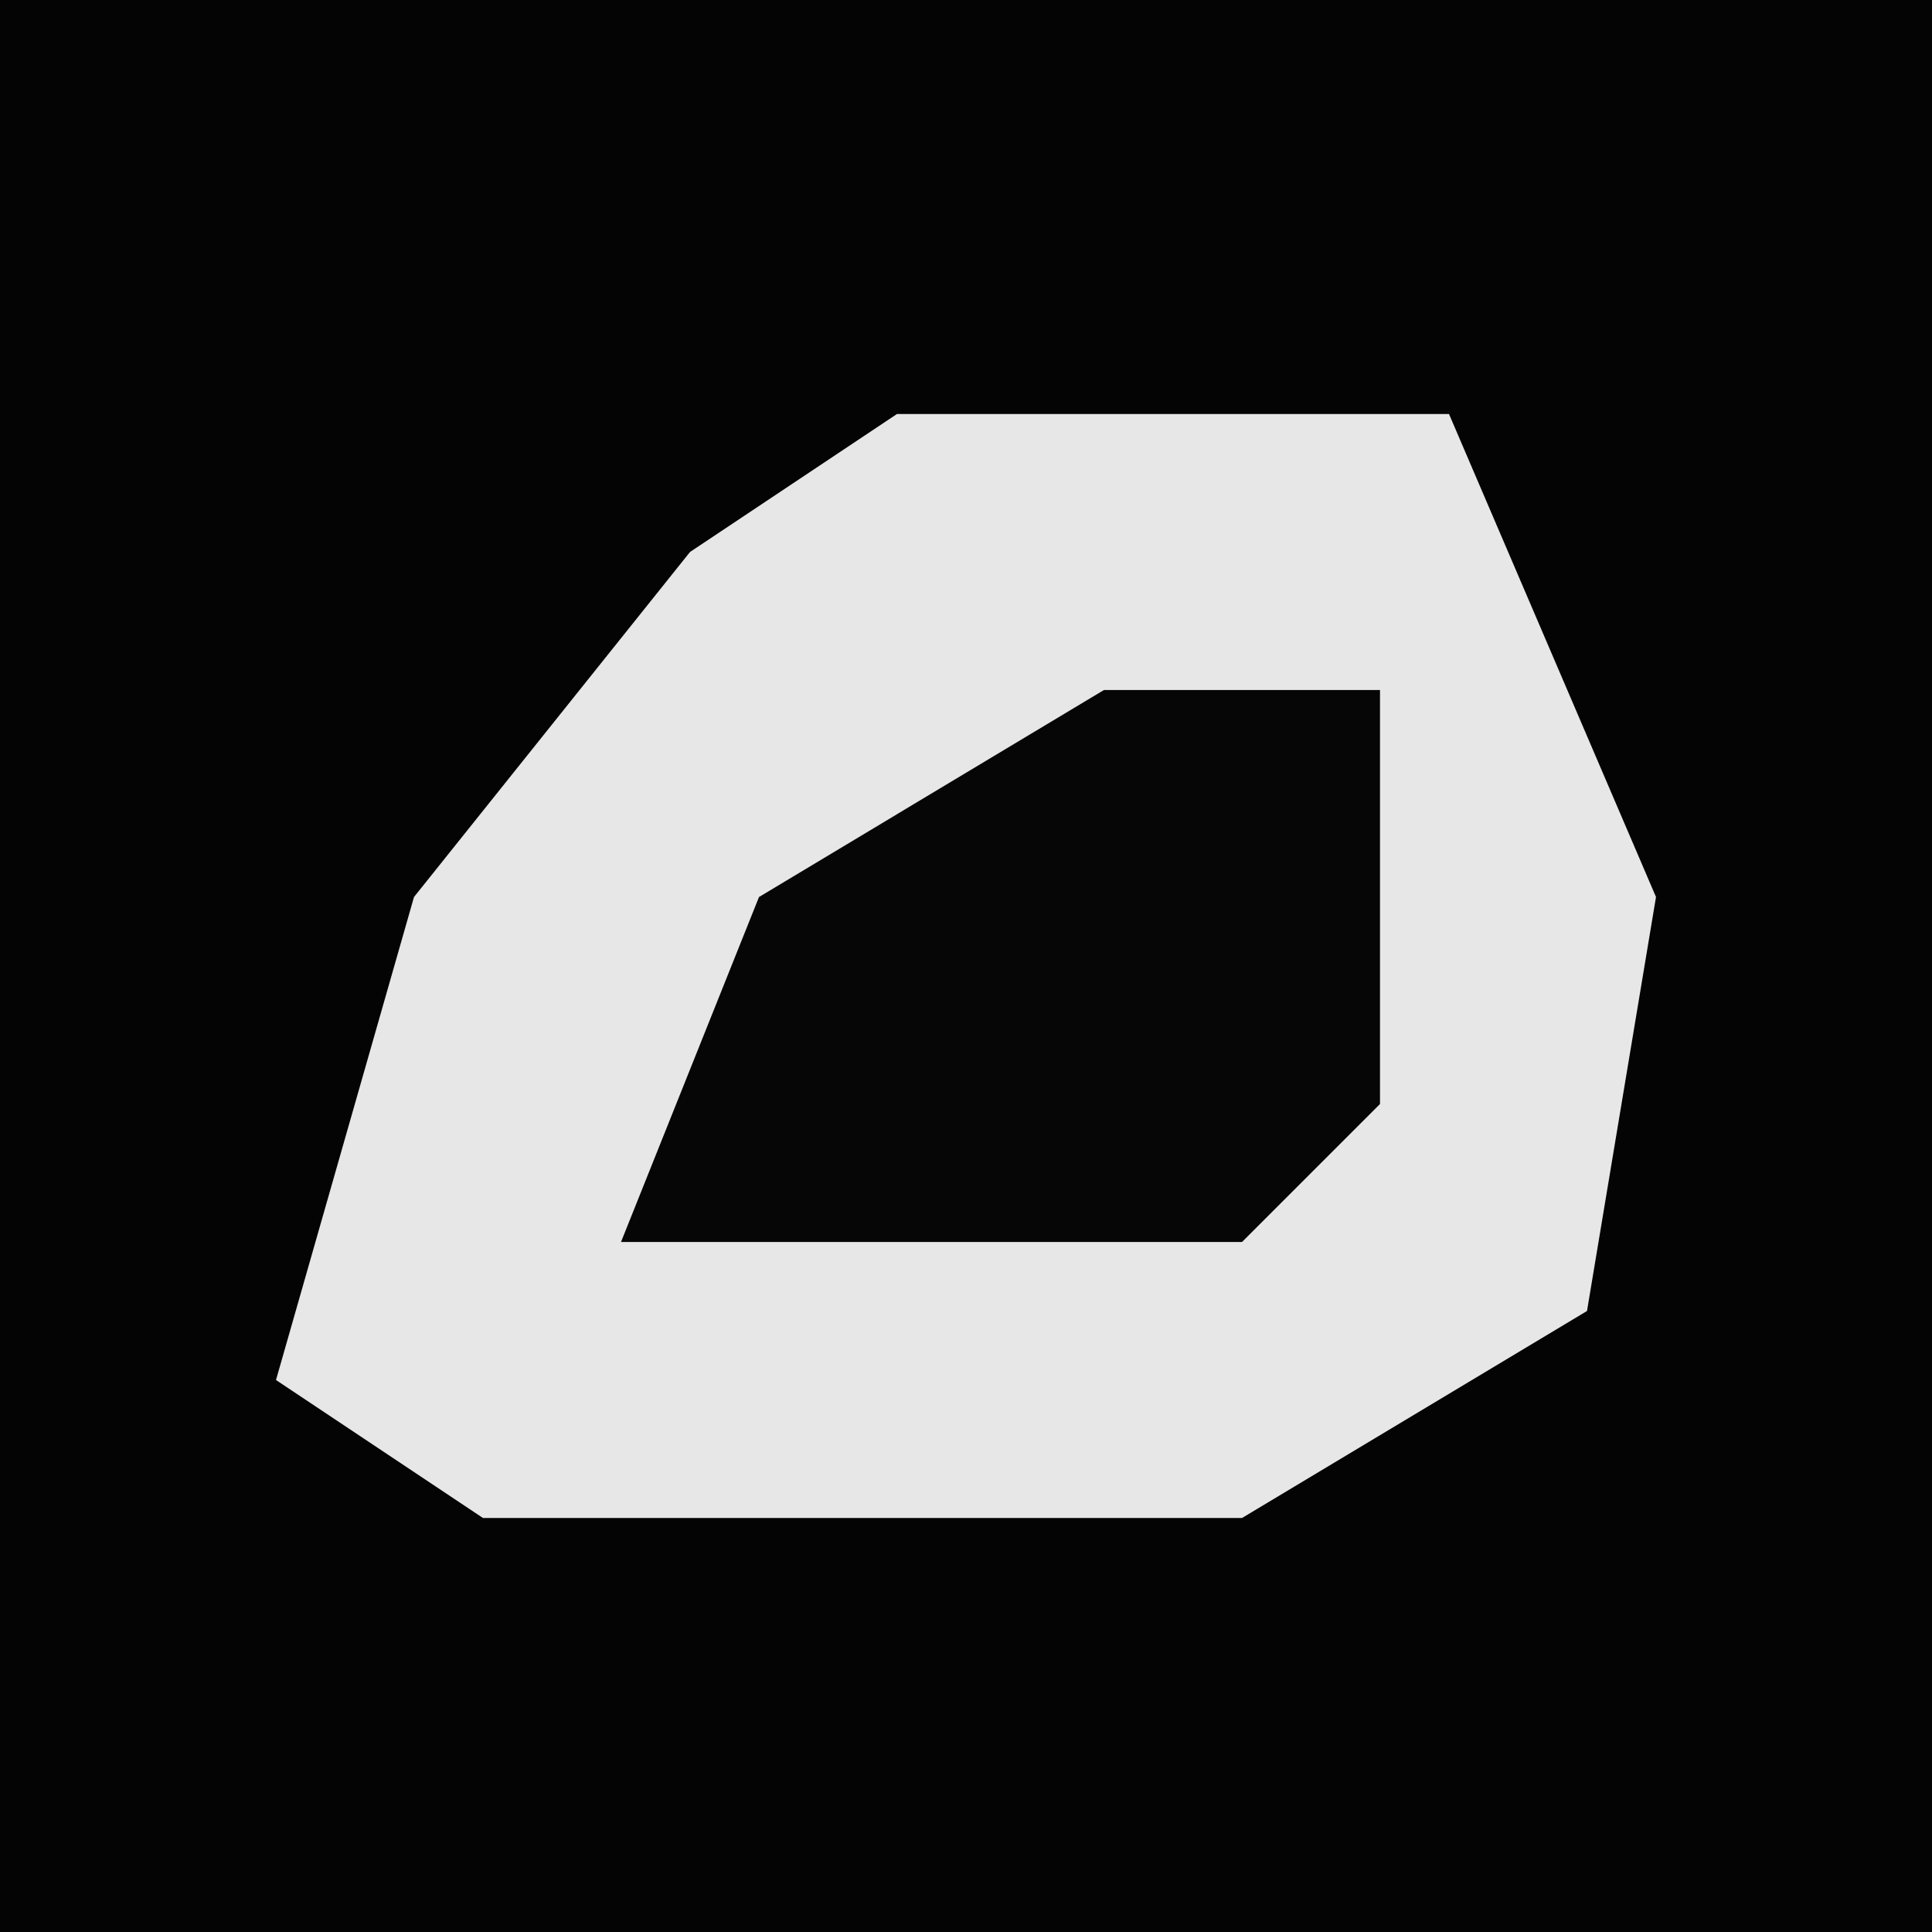 <?xml version="1.0" encoding="UTF-8"?>
<svg version="1.1" xmlns="http://www.w3.org/2000/svg" width="28" height="28">
<path d="M0,0 L28,0 L28,28 L0,28 Z " fill="#040404" transform="translate(0,0)"/>
<path d="M0,0 L8,0 L11,7 L10,13 L5,16 L-6,16 L-9,14 L-7,7 L-3,2 Z " fill="#E7E7E7" transform="translate(13,6)"/>
<path d="M0,0 L4,0 L4,6 L2,8 L-7,8 L-5,3 Z " fill="#060606" transform="translate(16,10)"/>
</svg>
